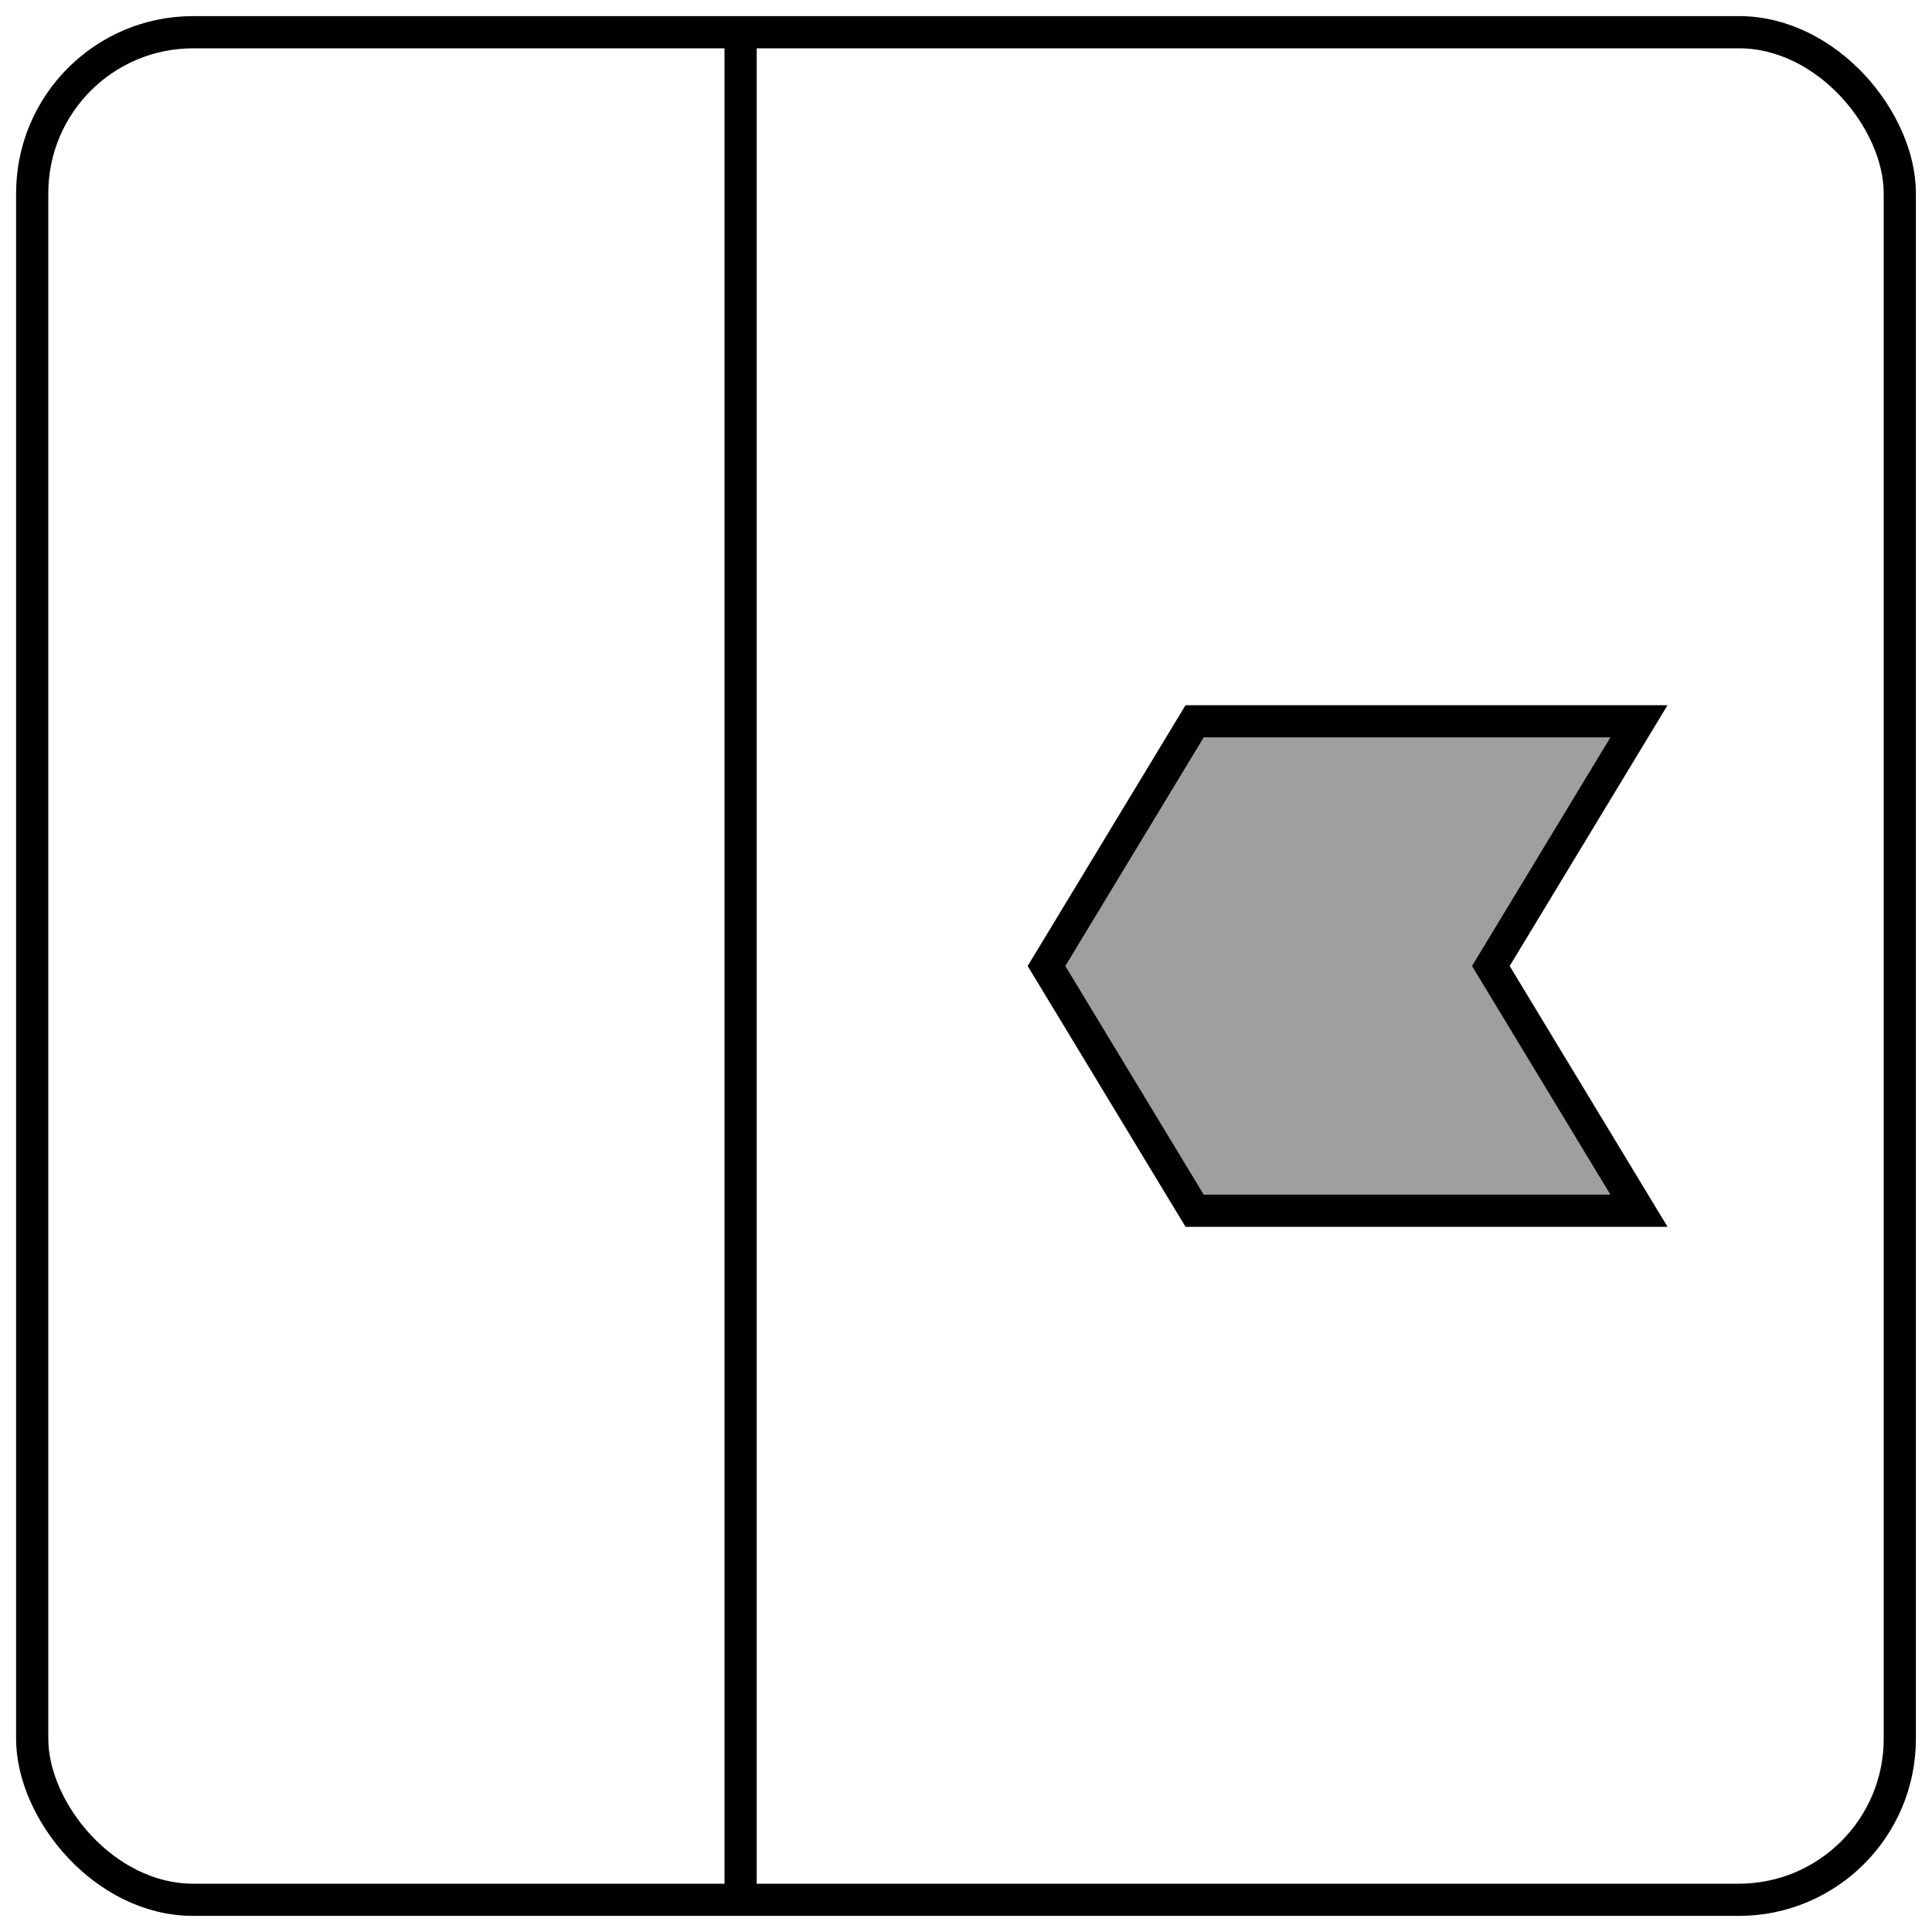 <svg width="600" height="600" xmlns="http://www.w3.org/2000/svg">
 <title>Closed</title>

 <g>
  <title>Layer 1</title>
  <rect rx="50" id="svg_2" height="580" width="580" y="10" x="10" stroke-width="10" stroke="#000" fill="none"/>
  <line stroke="#000" id="svg_3" y2="590" x2="230" y1="10" x1="230" stroke-width="10" fill="none"/>
  <path transform="rotate(-180 417 300)" id="svg_8" d="m325,224l138,0l46,76l-46,76l-138,0l46,-76l-46,-76z" stroke-width="10" stroke="#000" fill="#9F9F9F"/>
 </g>
</svg>